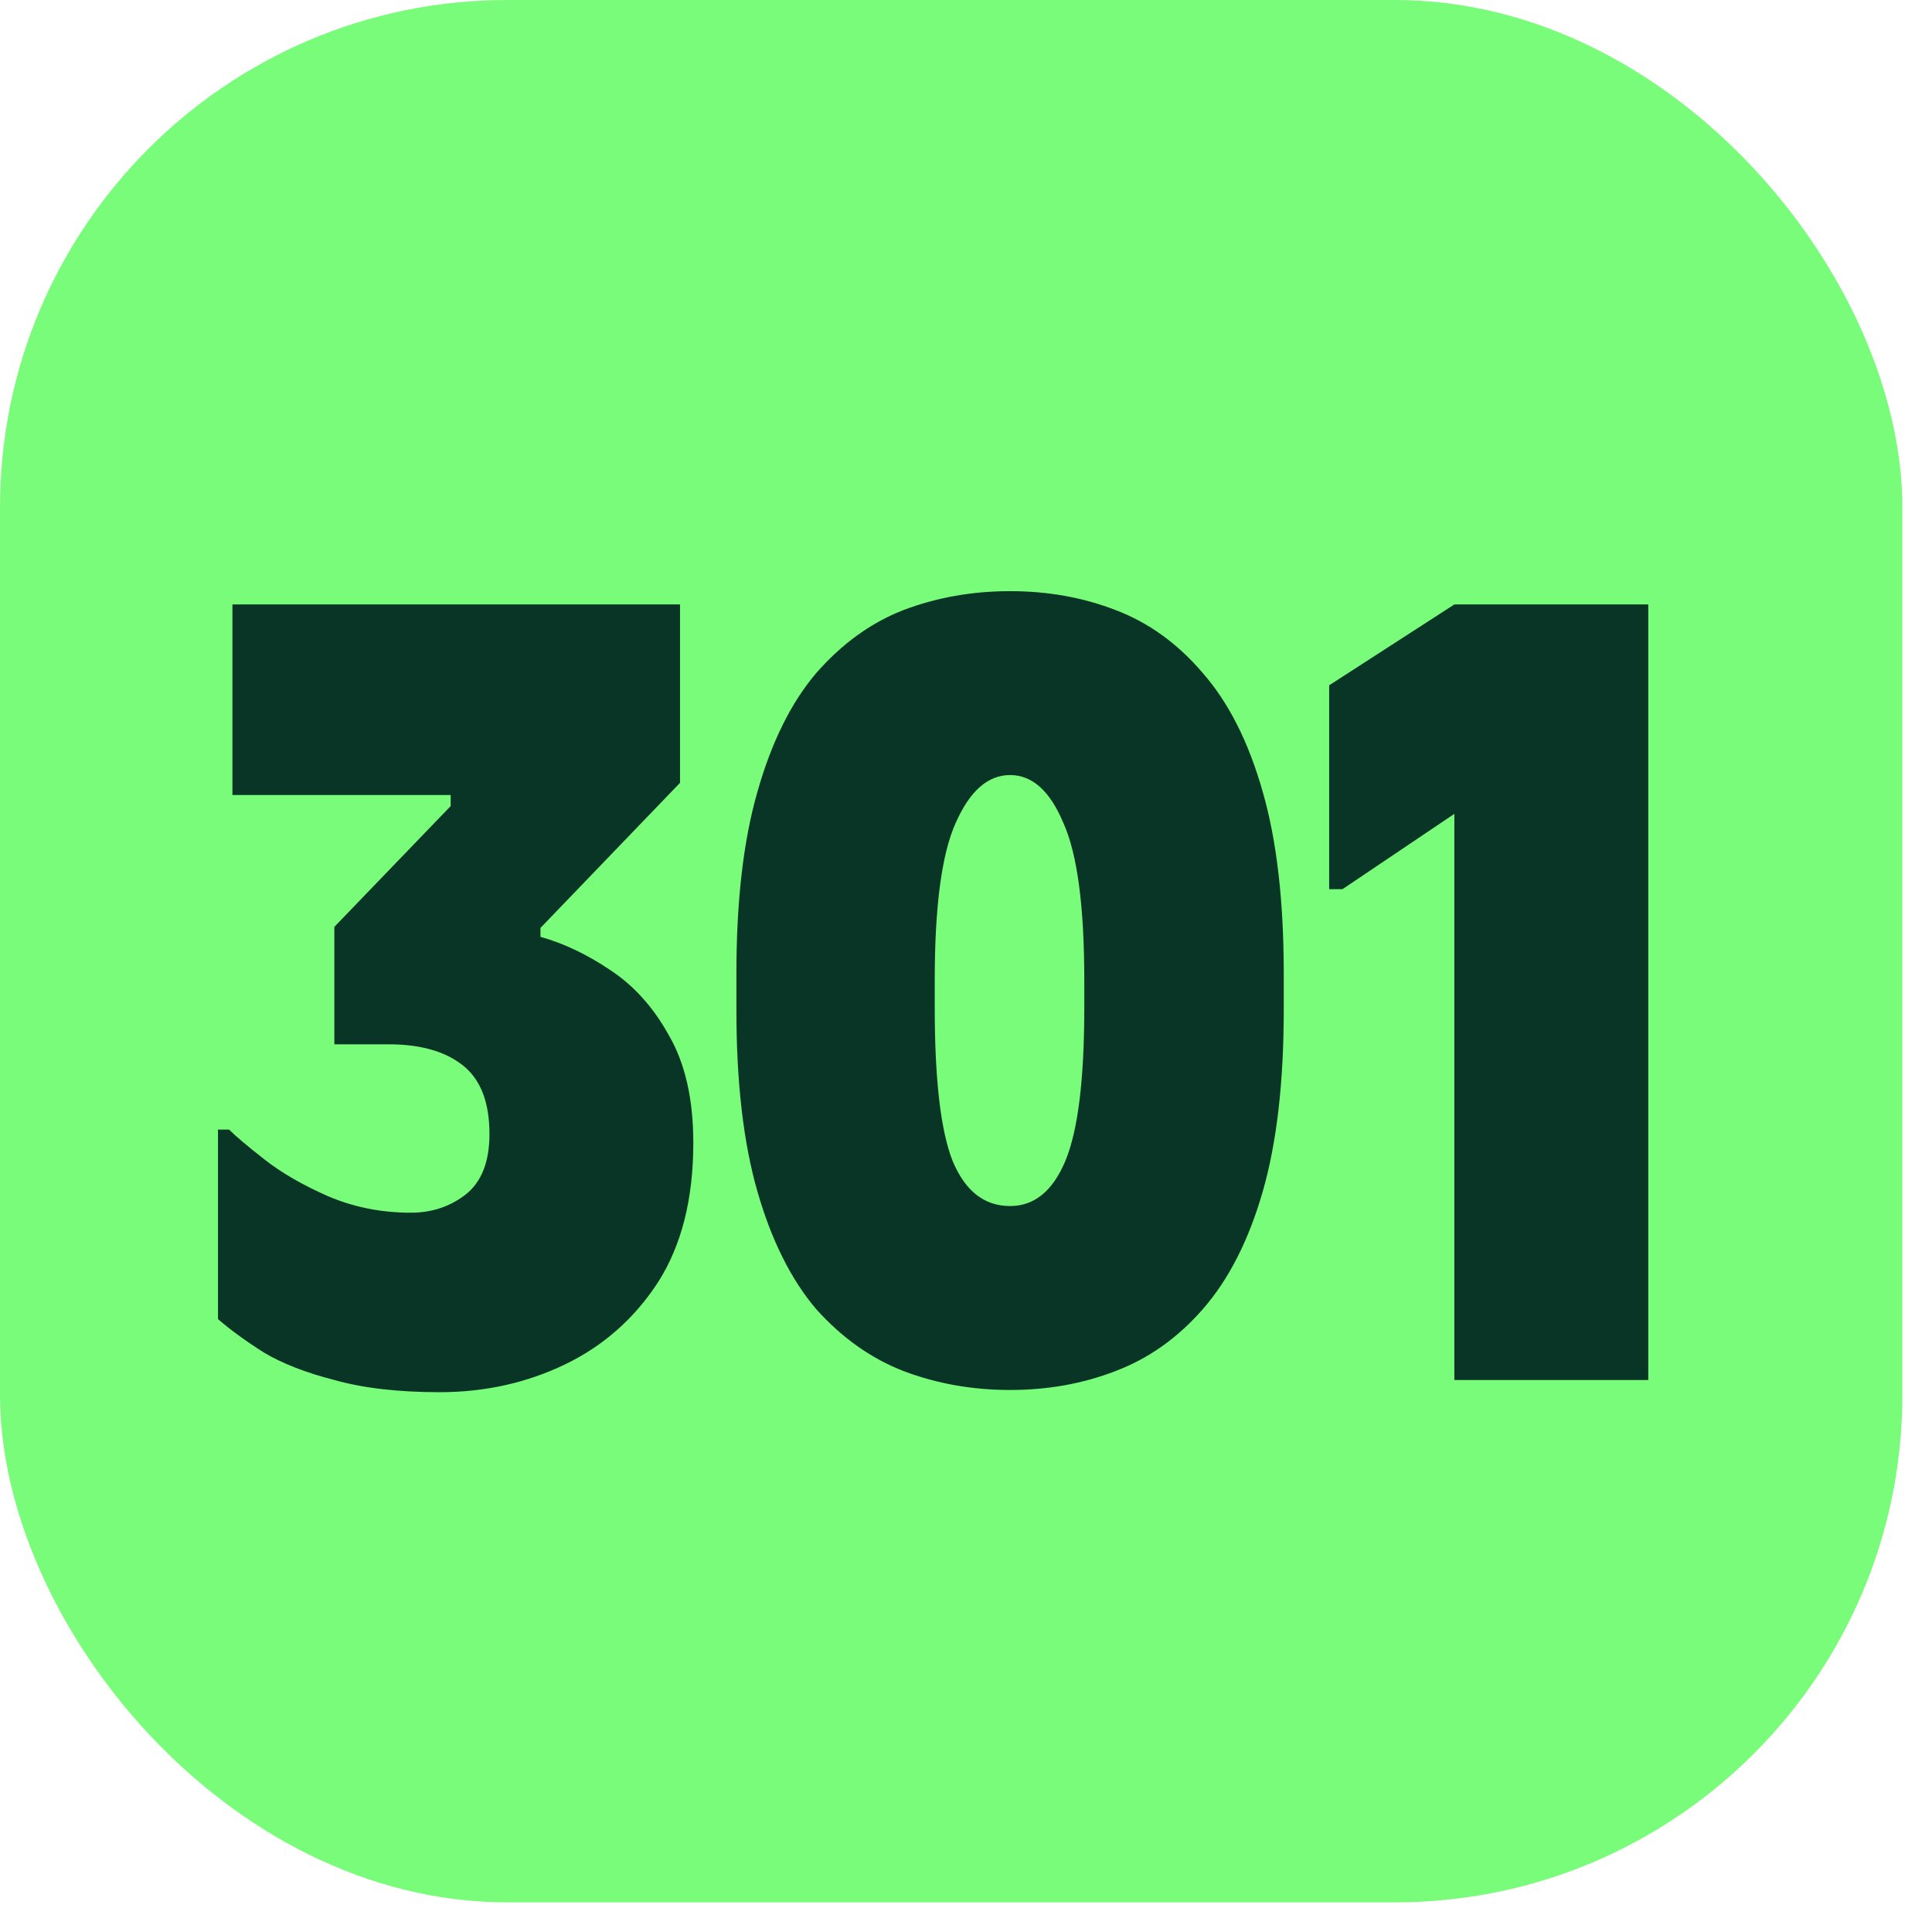 <svg xmlns="http://www.w3.org/2000/svg" version="1.1" xmlns:xlink="http://www.w3.org/1999/xlink" width="49" height="49"><svg width="49" height="49" viewBox="0 0 49 49" fill="none" xmlns="http://www.w3.org/2000/svg">
<rect width="48.248" height="48.248" rx="12.866" fill="#79FC79"></rect>
<path d="M9.857 26.486H8.48V23.507L11.43 20.444V20.163H5.895V15.33H17.247V19.854L13.707 23.535V23.76C14.306 23.929 14.896 24.21 15.477 24.603C16.076 24.996 16.573 25.549 16.966 26.261C17.378 26.973 17.584 27.881 17.584 28.987C17.584 30.41 17.285 31.59 16.685 32.527C16.086 33.445 15.299 34.138 14.325 34.607C13.351 35.075 12.292 35.309 11.149 35.309C10.1 35.309 9.211 35.206 8.48 35C7.749 34.813 7.15 34.578 6.682 34.297C6.213 33.998 5.829 33.717 5.529 33.455V28.649H5.81C5.979 28.818 6.279 29.071 6.71 29.408C7.14 29.745 7.674 30.054 8.311 30.335C8.967 30.616 9.669 30.757 10.419 30.757C10.943 30.757 11.402 30.607 11.796 30.307C12.208 29.989 12.414 29.474 12.414 28.762C12.414 27.956 12.189 27.375 11.739 27.02C11.29 26.664 10.662 26.486 9.857 26.486ZM18.677 25.615V24.687C18.677 22.851 18.855 21.315 19.211 20.079C19.567 18.824 20.063 17.822 20.7 17.072C21.356 16.323 22.096 15.789 22.92 15.47C23.763 15.152 24.662 14.993 25.618 14.993C26.573 14.993 27.463 15.152 28.287 15.47C29.13 15.789 29.87 16.323 30.507 17.072C31.163 17.822 31.669 18.824 32.025 20.079C32.381 21.315 32.559 22.851 32.559 24.687V25.615C32.559 27.451 32.381 28.987 32.025 30.223C31.669 31.459 31.163 32.452 30.507 33.202C29.87 33.932 29.13 34.457 28.287 34.775C27.463 35.094 26.573 35.253 25.618 35.253C24.662 35.253 23.763 35.094 22.92 34.775C22.096 34.457 21.356 33.932 20.7 33.202C20.063 32.452 19.567 31.459 19.211 30.223C18.855 28.987 18.677 27.451 18.677 25.615ZM23.707 25.558C23.707 27.375 23.857 28.668 24.157 29.436C24.475 30.204 24.962 30.588 25.618 30.588C26.236 30.588 26.704 30.204 27.023 29.436C27.341 28.668 27.5 27.375 27.5 25.558V24.856C27.5 22.983 27.323 21.652 26.967 20.866C26.629 20.06 26.18 19.657 25.618 19.657C25.056 19.657 24.597 20.06 24.241 20.866C23.885 21.652 23.707 22.983 23.707 24.856V25.558ZM36.886 35V20.641L34.048 22.552H33.711V17.381L36.886 15.33H41.804V35H36.886Z" fill="#083526"></path>
</svg><style>@media (prefers-color-scheme: light) { :root { filter: none; } }
@media (prefers-color-scheme: dark) { :root { filter: none; } }
</style></svg>